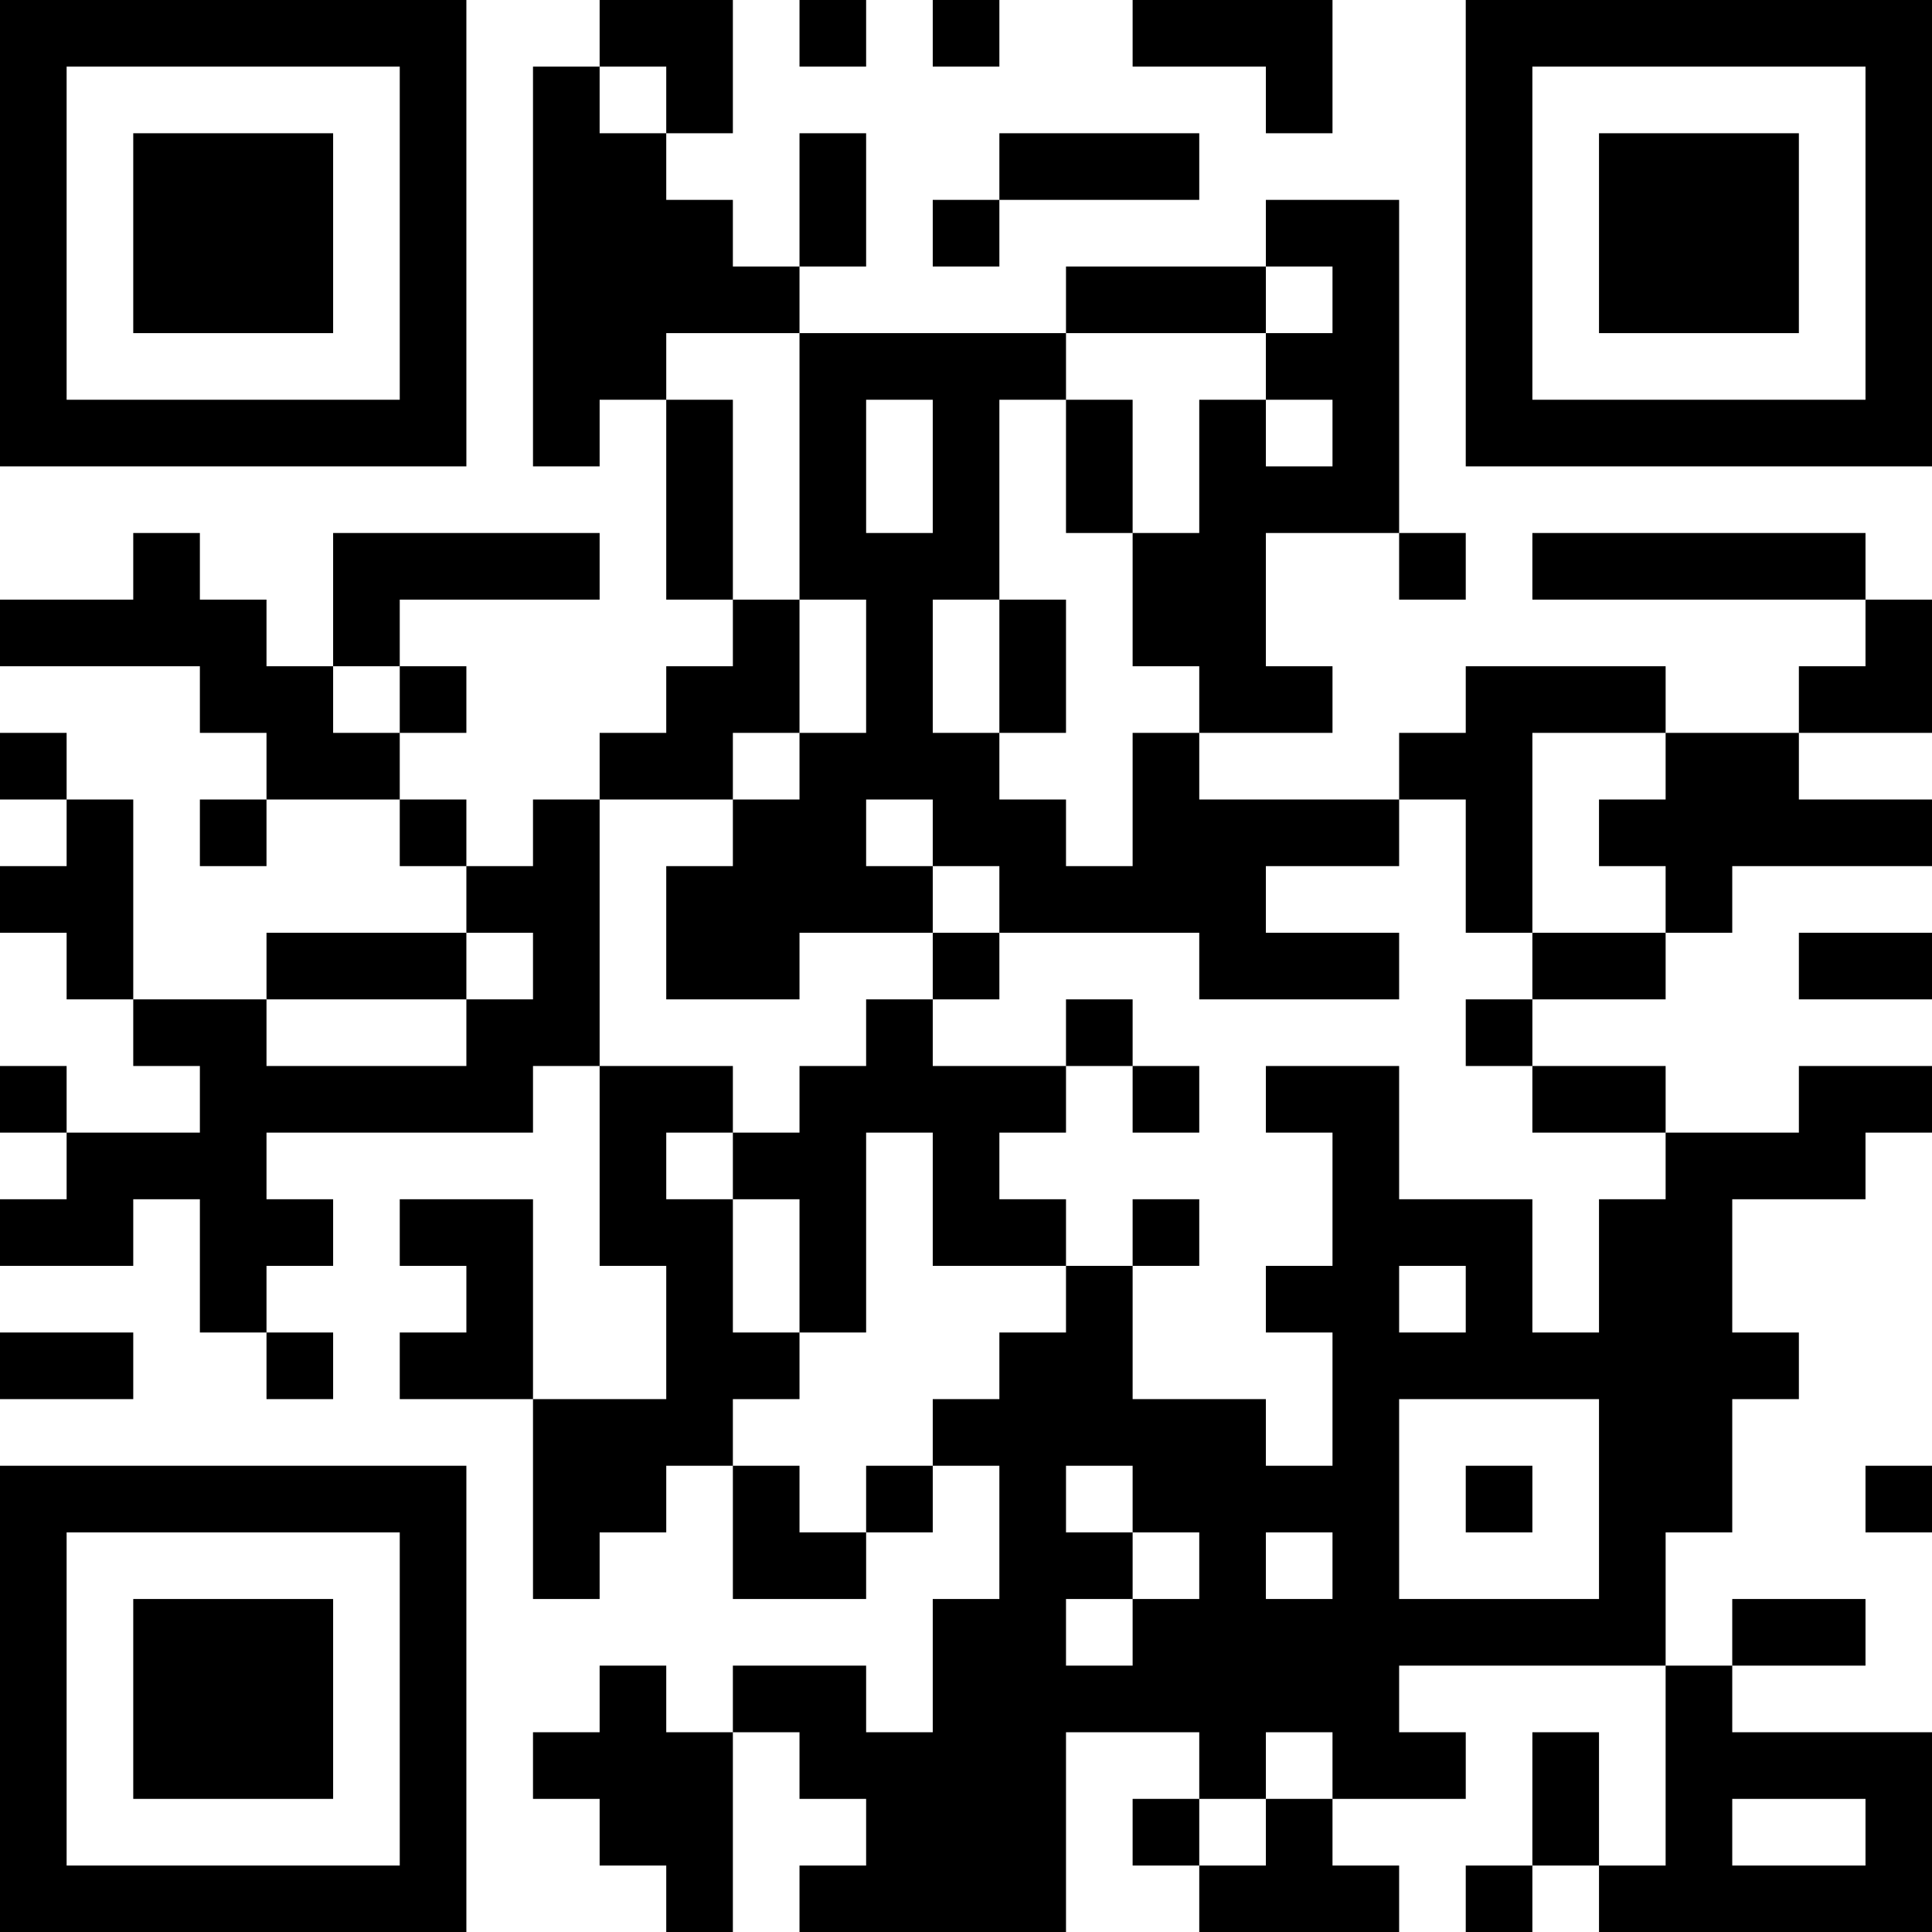 <?xml version="1.0" encoding="UTF-8"?>
<svg xmlns="http://www.w3.org/2000/svg" version="1.1" width="200" height="200" viewBox="0 0 200 200"><rect x="0" y="0" width="200" height="200" fill="#ffffff"/><g transform="scale(6.897)"><g transform="translate(0,0)"><path fill-rule="evenodd" d="M9 0L9 1L8 1L8 7L9 7L9 6L10 6L10 9L11 9L11 10L10 10L10 11L9 11L9 12L8 12L8 13L7 13L7 12L6 12L6 11L7 11L7 10L6 10L6 9L9 9L9 8L5 8L5 10L4 10L4 9L3 9L3 8L2 8L2 9L0 9L0 10L3 10L3 11L4 11L4 12L3 12L3 13L4 13L4 12L6 12L6 13L7 13L7 14L4 14L4 15L2 15L2 12L1 12L1 11L0 11L0 12L1 12L1 13L0 13L0 14L1 14L1 15L2 15L2 16L3 16L3 17L1 17L1 16L0 16L0 17L1 17L1 18L0 18L0 19L2 19L2 18L3 18L3 20L4 20L4 21L5 21L5 20L4 20L4 19L5 19L5 18L4 18L4 17L8 17L8 16L9 16L9 19L10 19L10 21L8 21L8 18L6 18L6 19L7 19L7 20L6 20L6 21L8 21L8 24L9 24L9 23L10 23L10 22L11 22L11 24L13 24L13 23L14 23L14 22L15 22L15 24L14 24L14 26L13 26L13 25L11 25L11 26L10 26L10 25L9 25L9 26L8 26L8 27L9 27L9 28L10 28L10 29L11 29L11 26L12 26L12 27L13 27L13 28L12 28L12 29L16 29L16 26L18 26L18 27L17 27L17 28L18 28L18 29L21 29L21 28L20 28L20 27L22 27L22 26L21 26L21 25L25 25L25 28L24 28L24 26L23 26L23 28L22 28L22 29L23 29L23 28L24 28L24 29L29 29L29 26L26 26L26 25L28 25L28 24L26 24L26 25L25 25L25 23L26 23L26 21L27 21L27 20L26 20L26 18L28 18L28 17L29 17L29 16L27 16L27 17L25 17L25 16L23 16L23 15L25 15L25 14L26 14L26 13L29 13L29 12L27 12L27 11L29 11L29 9L28 9L28 8L23 8L23 9L28 9L28 10L27 10L27 11L25 11L25 10L22 10L22 11L21 11L21 12L18 12L18 11L20 11L20 10L19 10L19 8L21 8L21 9L22 9L22 8L21 8L21 3L19 3L19 4L16 4L16 5L12 5L12 4L13 4L13 2L12 2L12 4L11 4L11 3L10 3L10 2L11 2L11 0ZM12 0L12 1L13 1L13 0ZM14 0L14 1L15 1L15 0ZM17 0L17 1L19 1L19 2L20 2L20 0ZM9 1L9 2L10 2L10 1ZM15 2L15 3L14 3L14 4L15 4L15 3L18 3L18 2ZM19 4L19 5L16 5L16 6L15 6L15 9L14 9L14 11L15 11L15 12L16 12L16 13L17 13L17 11L18 11L18 10L17 10L17 8L18 8L18 6L19 6L19 7L20 7L20 6L19 6L19 5L20 5L20 4ZM10 5L10 6L11 6L11 9L12 9L12 11L11 11L11 12L9 12L9 16L11 16L11 17L10 17L10 18L11 18L11 20L12 20L12 21L11 21L11 22L12 22L12 23L13 23L13 22L14 22L14 21L15 21L15 20L16 20L16 19L17 19L17 21L19 21L19 22L20 22L20 20L19 20L19 19L20 19L20 17L19 17L19 16L21 16L21 18L23 18L23 20L24 20L24 18L25 18L25 17L23 17L23 16L22 16L22 15L23 15L23 14L25 14L25 13L24 13L24 12L25 12L25 11L23 11L23 14L22 14L22 12L21 12L21 13L19 13L19 14L21 14L21 15L18 15L18 14L15 14L15 13L14 13L14 12L13 12L13 13L14 13L14 14L12 14L12 15L10 15L10 13L11 13L11 12L12 12L12 11L13 11L13 9L12 9L12 5ZM13 6L13 8L14 8L14 6ZM16 6L16 8L17 8L17 6ZM15 9L15 11L16 11L16 9ZM5 10L5 11L6 11L6 10ZM7 14L7 15L4 15L4 16L7 16L7 15L8 15L8 14ZM14 14L14 15L13 15L13 16L12 16L12 17L11 17L11 18L12 18L12 20L13 20L13 17L14 17L14 19L16 19L16 18L15 18L15 17L16 17L16 16L17 16L17 17L18 17L18 16L17 16L17 15L16 15L16 16L14 16L14 15L15 15L15 14ZM27 14L27 15L29 15L29 14ZM17 18L17 19L18 19L18 18ZM21 19L21 20L22 20L22 19ZM0 20L0 21L2 21L2 20ZM21 21L21 24L24 24L24 21ZM16 22L16 23L17 23L17 24L16 24L16 25L17 25L17 24L18 24L18 23L17 23L17 22ZM22 22L22 23L23 23L23 22ZM28 22L28 23L29 23L29 22ZM19 23L19 24L20 24L20 23ZM19 26L19 27L18 27L18 28L19 28L19 27L20 27L20 26ZM26 27L26 28L28 28L28 27ZM0 0L0 7L7 7L7 0ZM1 1L1 6L6 6L6 1ZM2 2L2 5L5 5L5 2ZM22 0L22 7L29 7L29 0ZM23 1L23 6L28 6L28 1ZM24 2L24 5L27 5L27 2ZM0 22L0 29L7 29L7 22ZM1 23L1 28L6 28L6 23ZM2 24L2 27L5 27L5 24Z" fill="#000000"/></g></g></svg>
